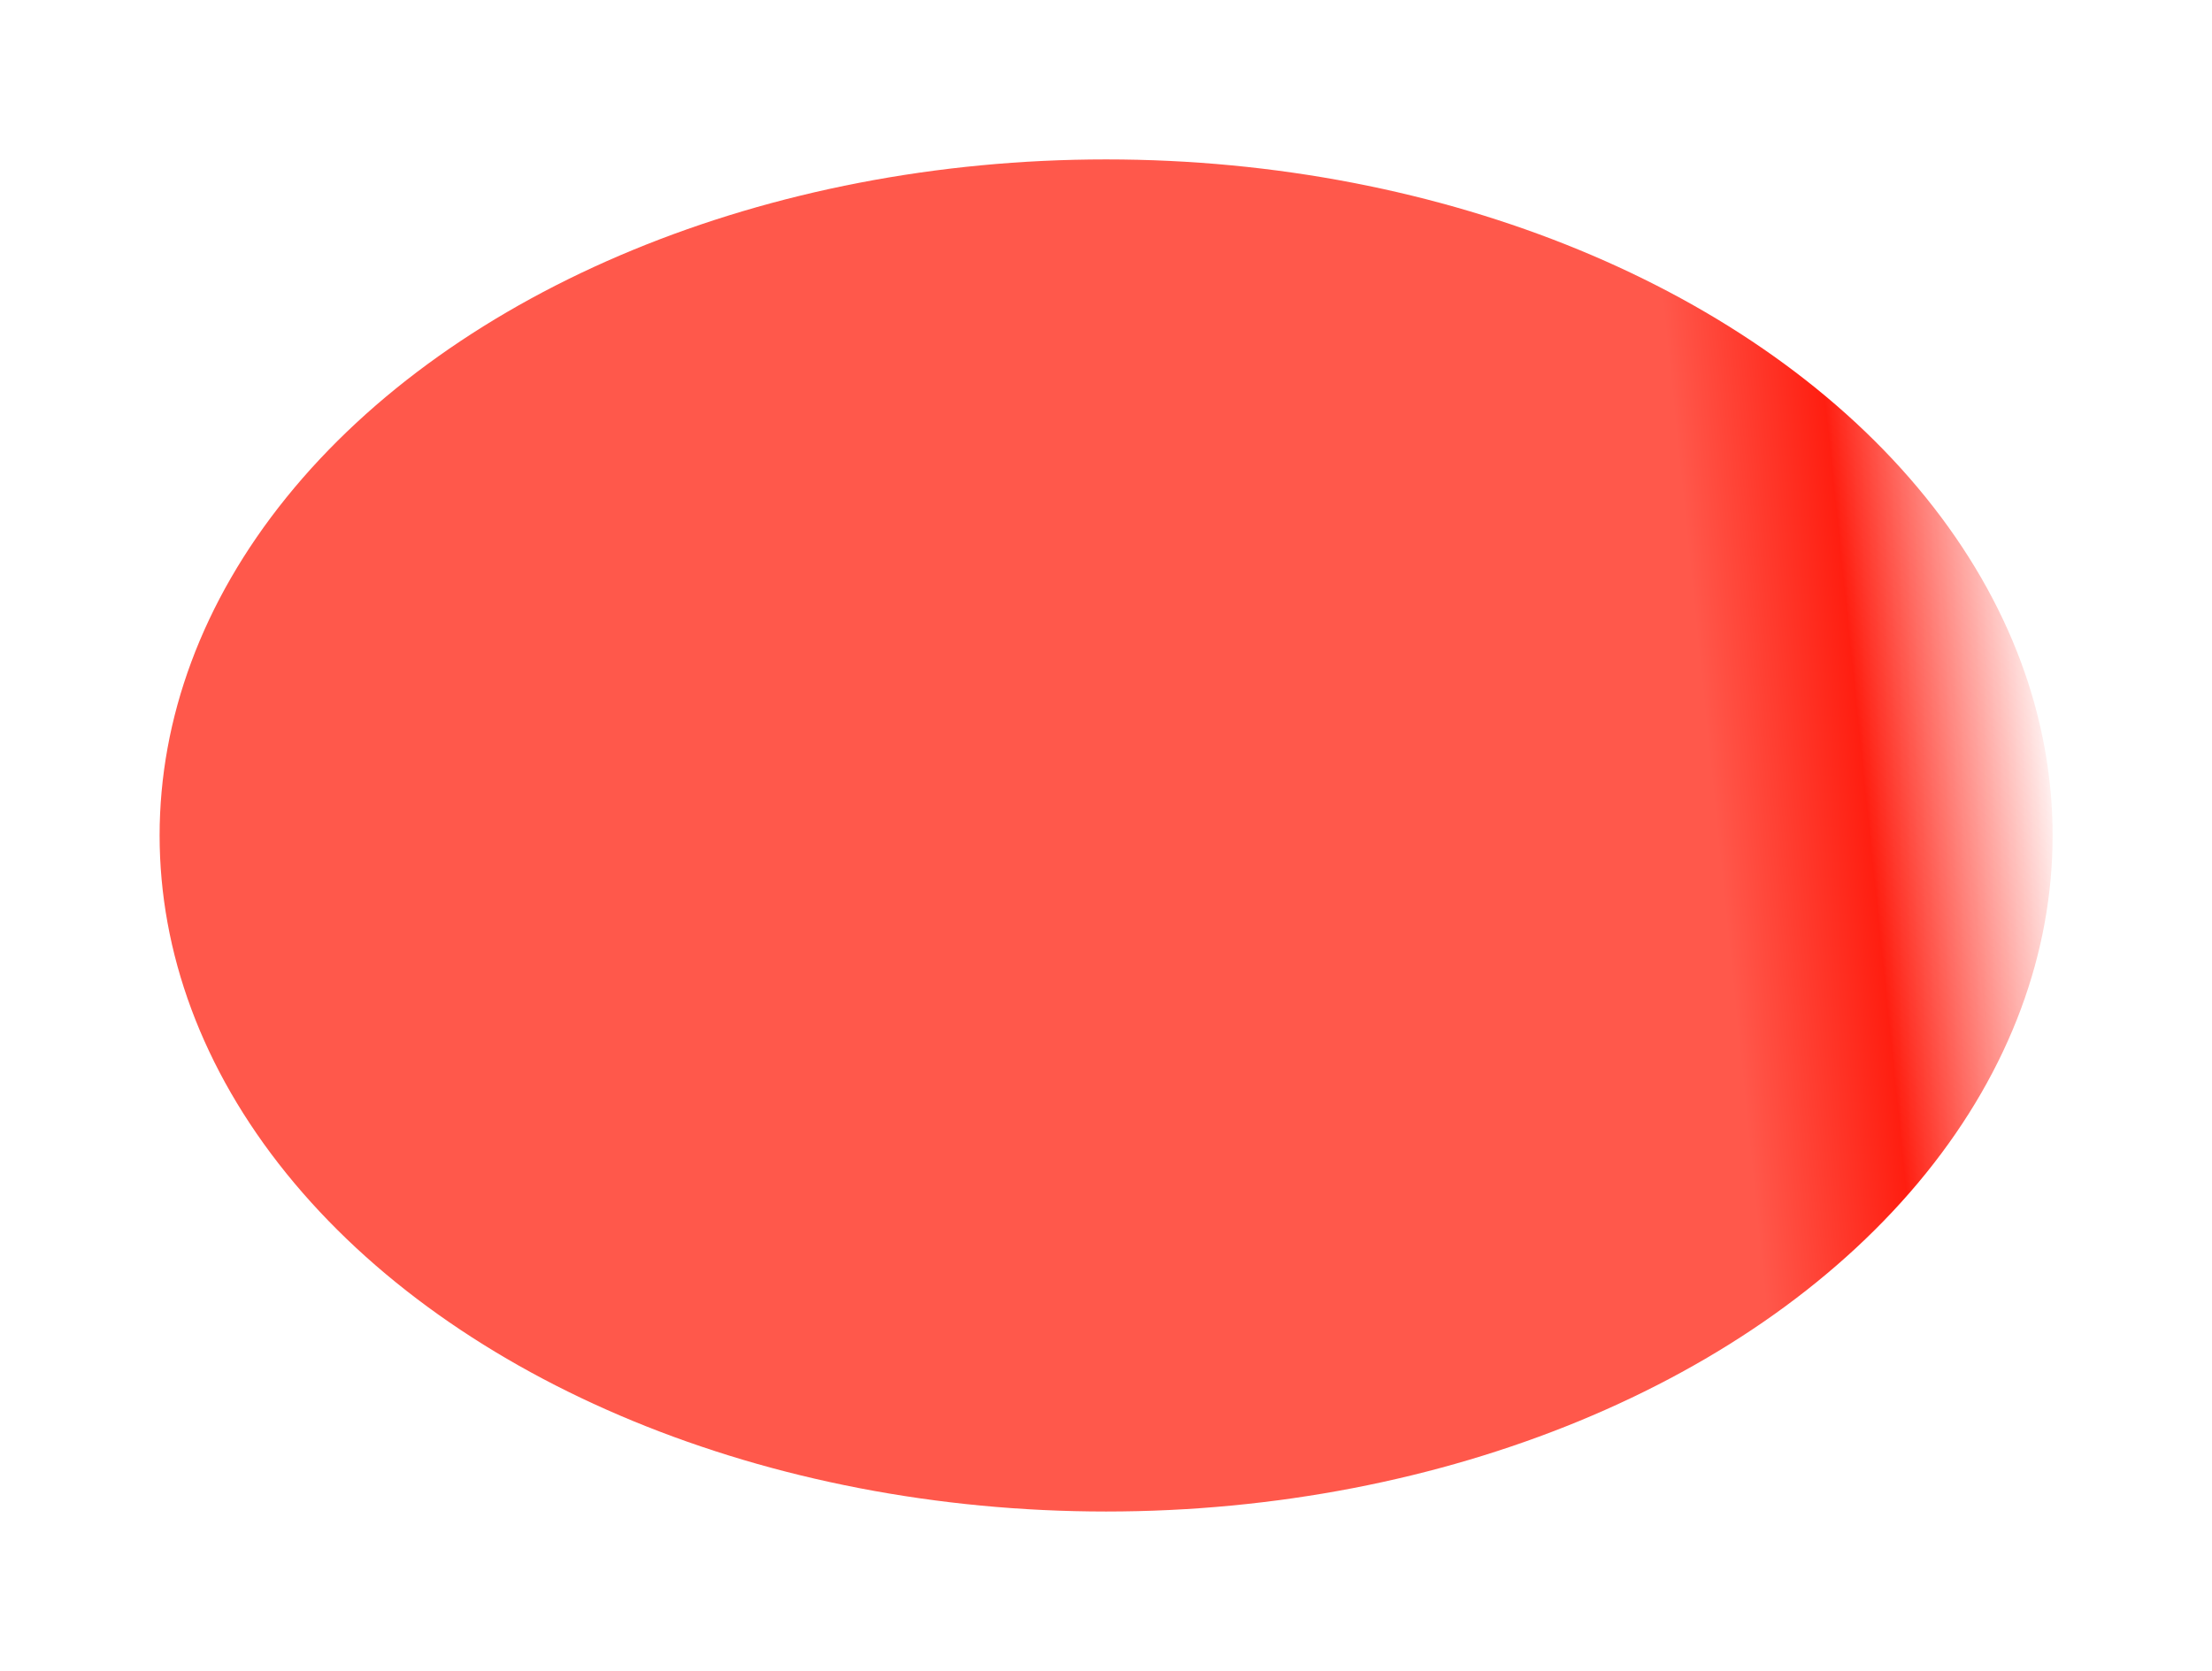 <svg xmlns="http://www.w3.org/2000/svg" width="3474" height="2625" viewBox="0 0 3474 2625" fill="none">
<g filter="url(#filter0_f_1146_1395)">
<ellipse cx="1737.18" cy="1312.42" rx="1062" ry="1486.5" transform="rotate(90 1737.18 1312.42)" fill="url(#paint0_linear_1146_1395)" fill-opacity="0.97"/>
</g>
<defs fill="#000000">
<filter id="filter0_f_1146_1395" x="0.68" y="0.42" width="3473" height="2624" filterUnits="userSpaceOnUse" color-interpolation-filters="sRGB" fill="#000000">
<feFlood flood-opacity="0" result="BackgroundImageFix" fill="#000000"/>
<feBlend mode="normal" in="SourceGraphic" in2="BackgroundImageFix" result="shape" fill="#000000"/>
<feGaussianBlur stdDeviation="125" result="effect1_foregroundBlur_1146_1395" fill="#000000"/>
</filter>
<linearGradient id="paint0_linear_1146_1395" x1="1780.63" y1="-204.711" x2="1878.53" y2="748.381" gradientUnits="userSpaceOnUse" fill="#000000">
<stop stop-color="#ff1709" stop-opacity="0" fill="#000000"/>
<stop offset="0.326" stop-color="#ff1709" fill="#000000"/>
<stop offset="0.572" stop-color="#ff5245" fill="#000000"/>
</linearGradient>
</defs>
</svg>